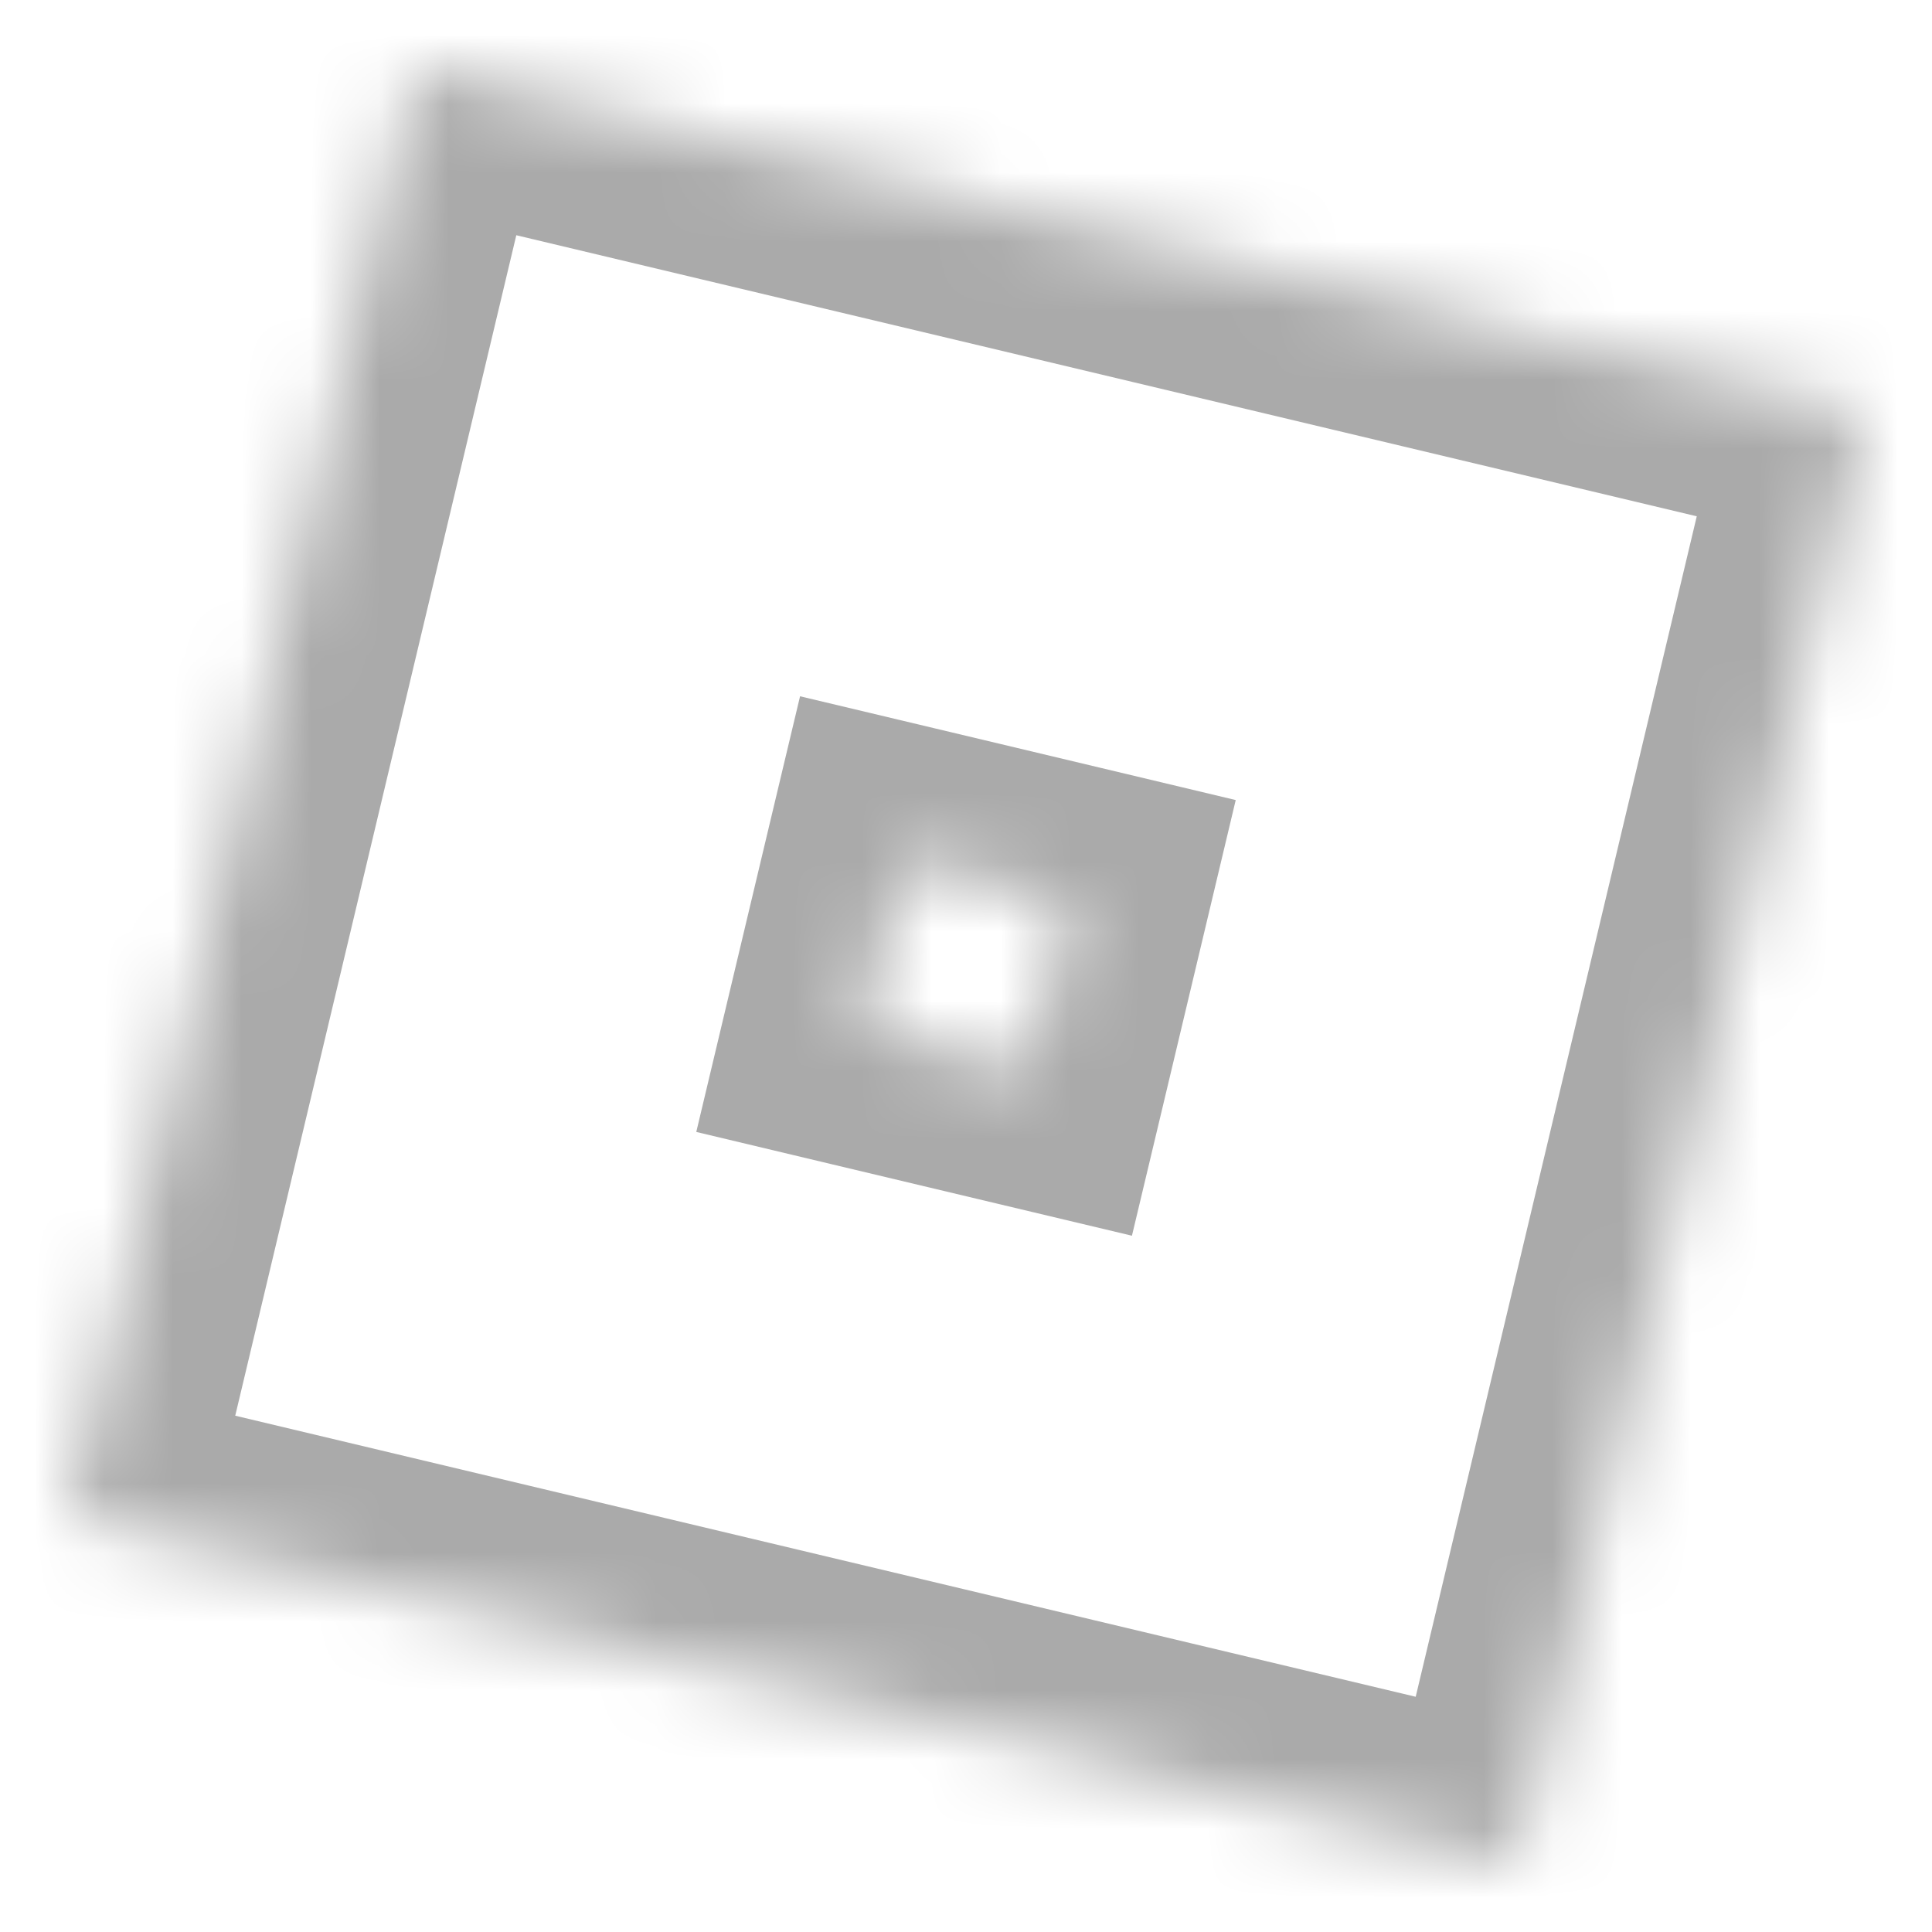 <svg width="28" height="28" viewBox="0 0 28 28" fill="none" xmlns="http://www.w3.org/2000/svg">
<mask id="path-1-inside-1" fill="white">
<path fill-rule="evenodd" clip-rule="evenodd" d="M6 1L27 6L22 27L1 22L6 1ZM13.077 12.5L15.5 13.077L14.923 15.5L12.5 14.923L13.077 12.5Z"/>
</mask>
<path d="M27 6L28.946 6.463L29.409 4.518L27.463 4.054L27 6ZM6 1L6.463 -0.946L4.518 -1.409L4.054 0.537L6 1ZM22 27L21.537 28.946L23.482 29.409L23.946 27.463L22 27ZM1 22L-0.946 21.537L-1.409 23.482L0.537 23.946L1 22ZM15.5 13.077L17.446 13.54L17.909 11.595L15.963 11.131L15.5 13.077ZM13.077 12.5L13.54 10.554L11.595 10.091L11.131 12.037L13.077 12.5ZM14.923 15.5L14.46 17.446L16.405 17.909L16.869 15.963L14.923 15.5ZM12.5 14.923L10.554 14.46L10.091 16.405L12.037 16.869L12.5 14.923ZM27.463 4.054L6.463 -0.946L5.537 2.946L26.537 7.946L27.463 4.054ZM23.946 27.463L28.946 6.463L25.054 5.537L20.054 26.537L23.946 27.463ZM0.537 23.946L21.537 28.946L22.463 25.054L1.463 20.054L0.537 23.946ZM4.054 0.537L-0.946 21.537L2.946 22.463L7.946 1.463L4.054 0.537ZM15.963 11.131L13.54 10.554L12.614 14.446L15.037 15.023L15.963 11.131ZM16.869 15.963L17.446 13.54L13.554 12.614L12.977 15.037L16.869 15.963ZM12.037 16.869L14.46 17.446L15.386 13.554L12.963 12.977L12.037 16.869ZM11.131 12.037L10.554 14.46L14.446 15.386L15.023 12.963L11.131 12.037Z" fill="#AAAAAA" mask="url(#path-1-inside-1)"/>
</svg>

